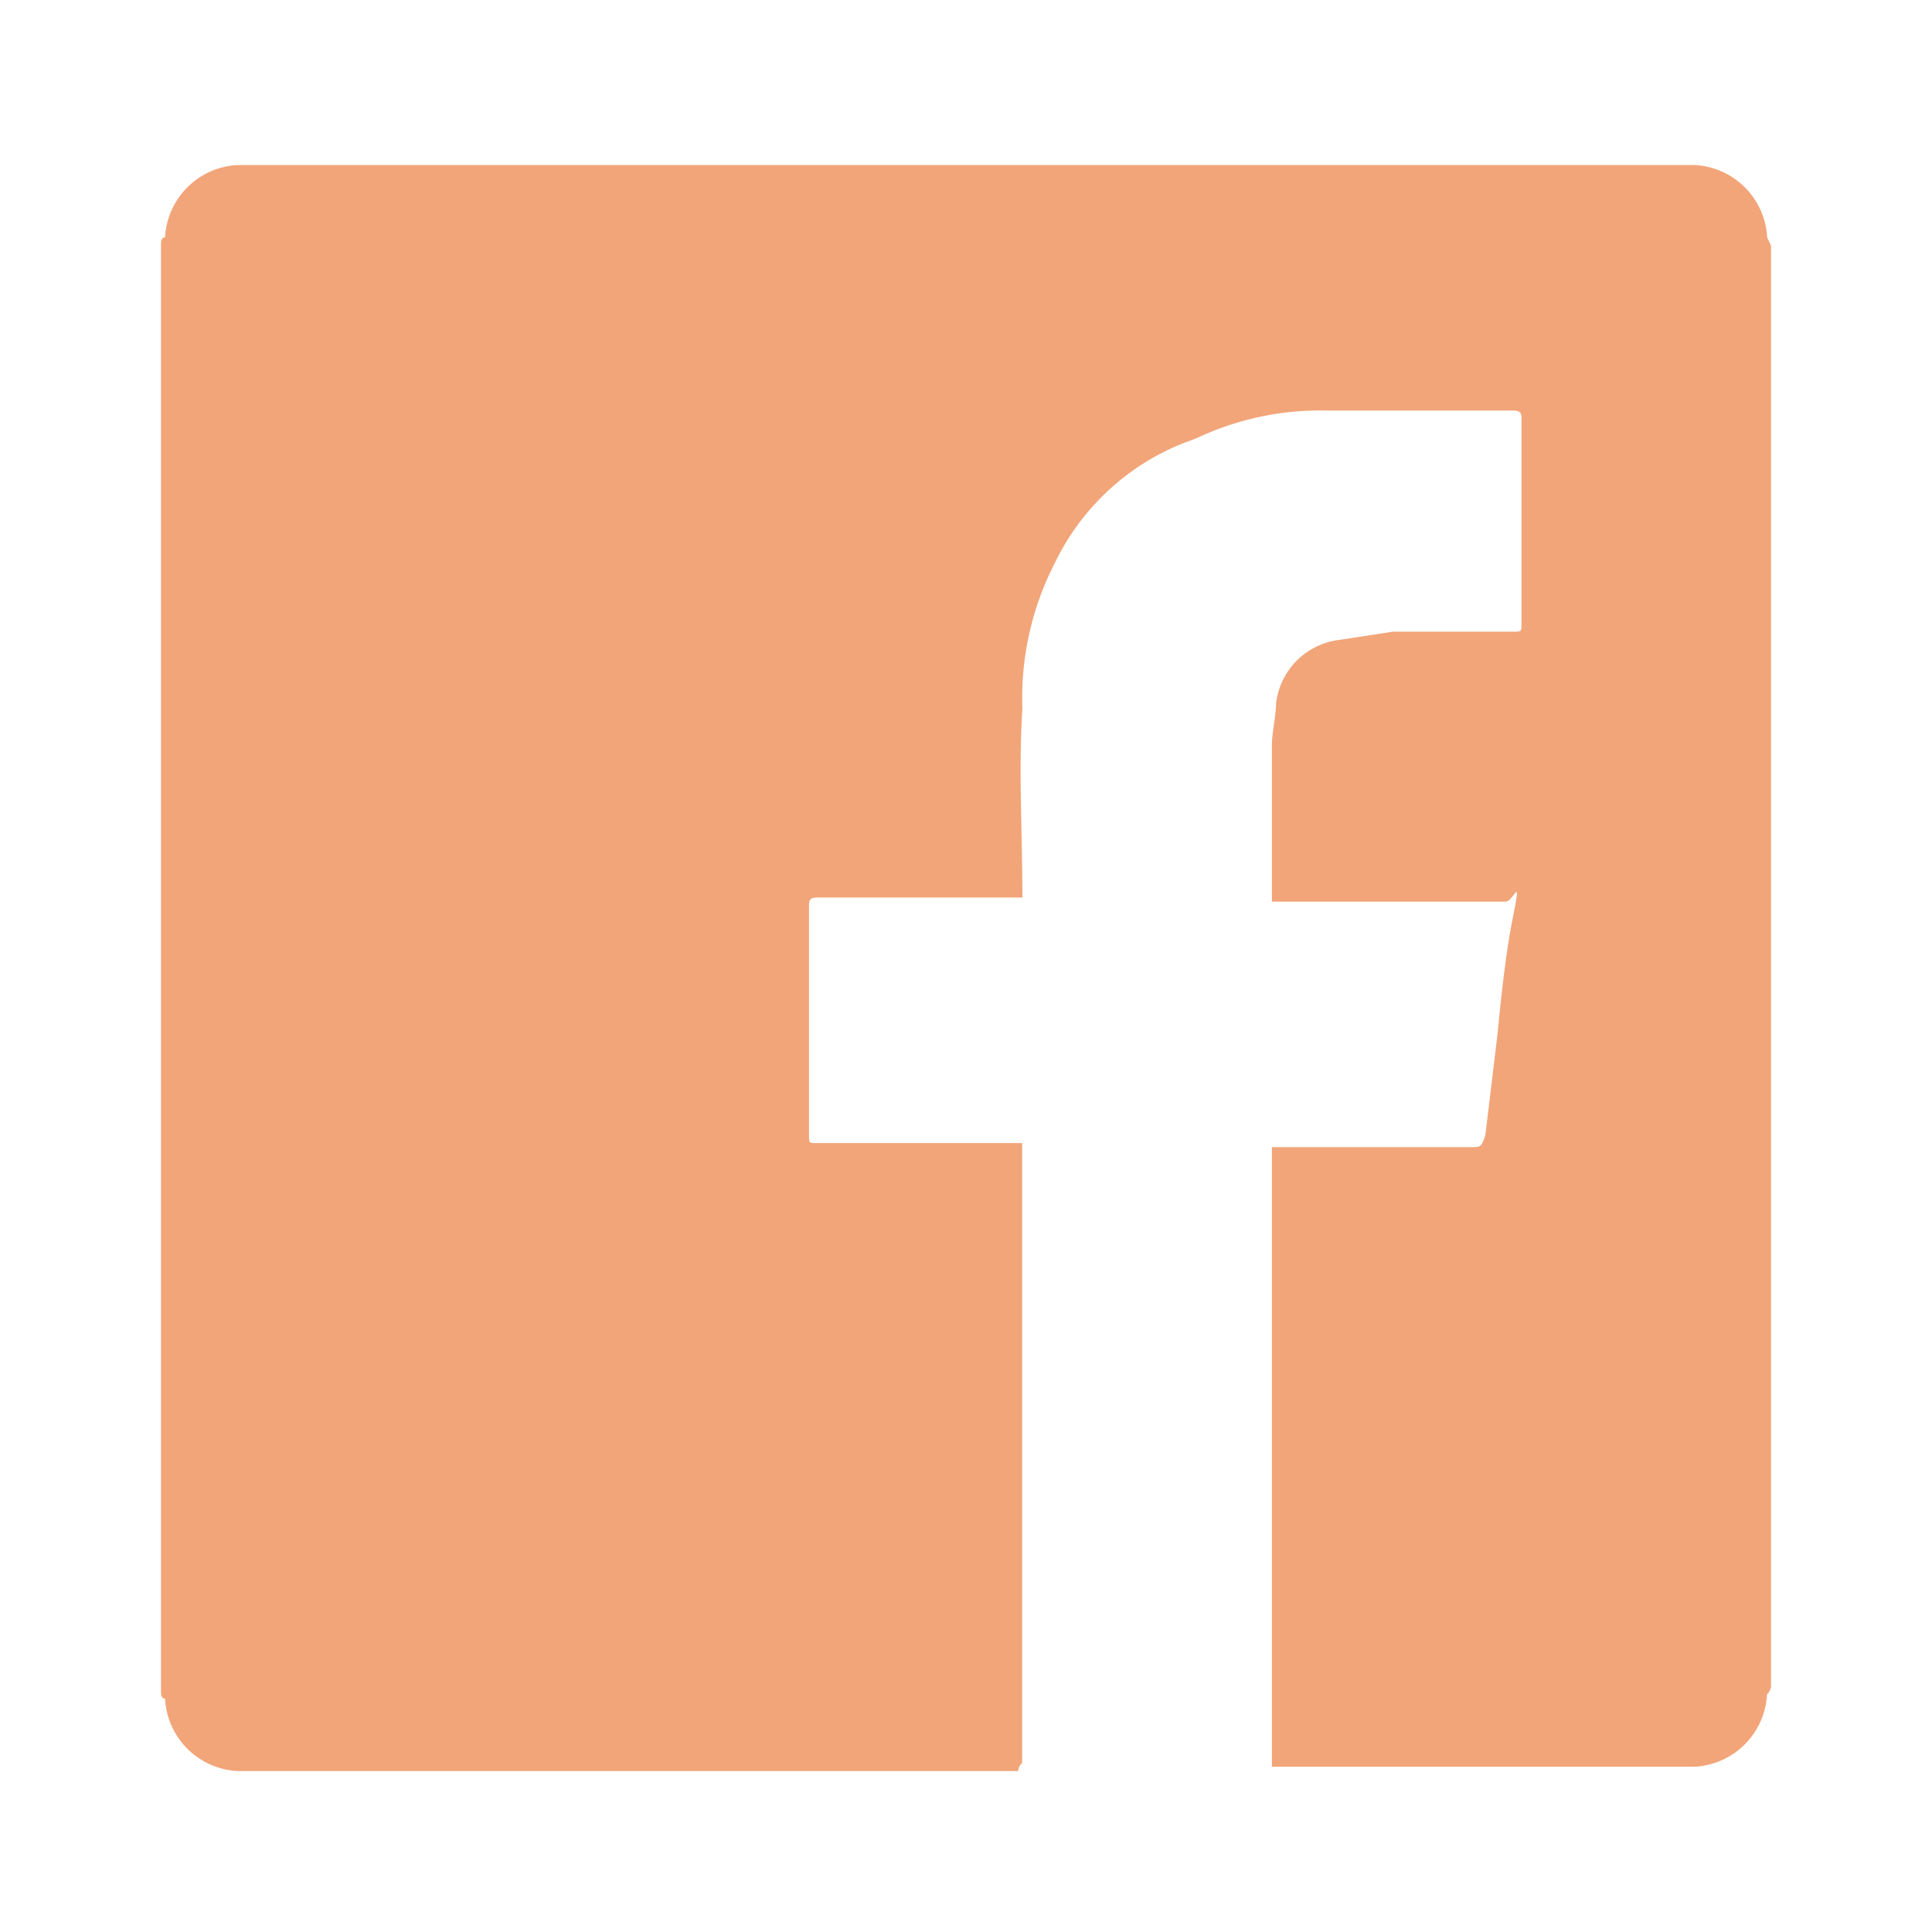 <svg id="facebook" xmlns="http://www.w3.org/2000/svg" width="35" height="35" viewBox="0 0 35 35">
  <defs>
    <style>
      .cls-1 {
        fill: none;
      }

      .cls-2 {
        fill: #f2a579;
      }
    </style>
  </defs>
  <g id="invisible_box" data-name="invisible box">
    <rect id="Rectangle_52" data-name="Rectangle 52" class="cls-1" width="35" height="35"/>
    <rect id="Rectangle_53" data-name="Rectangle 53" class="cls-1" width="35" height="35"/>
  </g>
  <g id="icons_Q2" data-name="icons Q2" transform="translate(2.917 2.99)">
    <path id="Path_113" data-name="Path 113" class="cls-2" d="M33.167,5.558v26.1a.219.219,0,0,1-.073.146,1.385,1.385,0,0,1-1.312,1.312H24.125V21.892H27.7c.219,0,.219,0,.292-.219l.219-1.823c.073-.729.146-1.458.292-2.187s0-.219-.146-.219H24.125V14.6c0-.219.073-.51.073-.729A1.313,1.313,0,0,1,25.365,12.7l.948-.146H28.5c.146,0,.146,0,.146-.146V8.694c0-.073,0-.146-.146-.146H25.146a5.25,5.25,0,0,0-2.406.51,4.375,4.375,0,0,0-2.552,2.26,5.323,5.323,0,0,0-.583,2.625c-.073,1.094,0,2.26,0,3.427H15.885c-.146,0-.146.073-.146.146v4.156c0,.146,0,.146.146.146H19.6V33.048a.219.219,0,0,0-.073.146H5.385a1.385,1.385,0,0,1-1.312-1.313C4,31.881,4,31.808,4,31.735V5.558c0-.073,0-.146.073-.146A1.385,1.385,0,0,1,5.385,4.1h26.4a1.385,1.385,0,0,1,1.312,1.313Z" transform="translate(-4 -4.1)"/>
  </g>
</svg>
